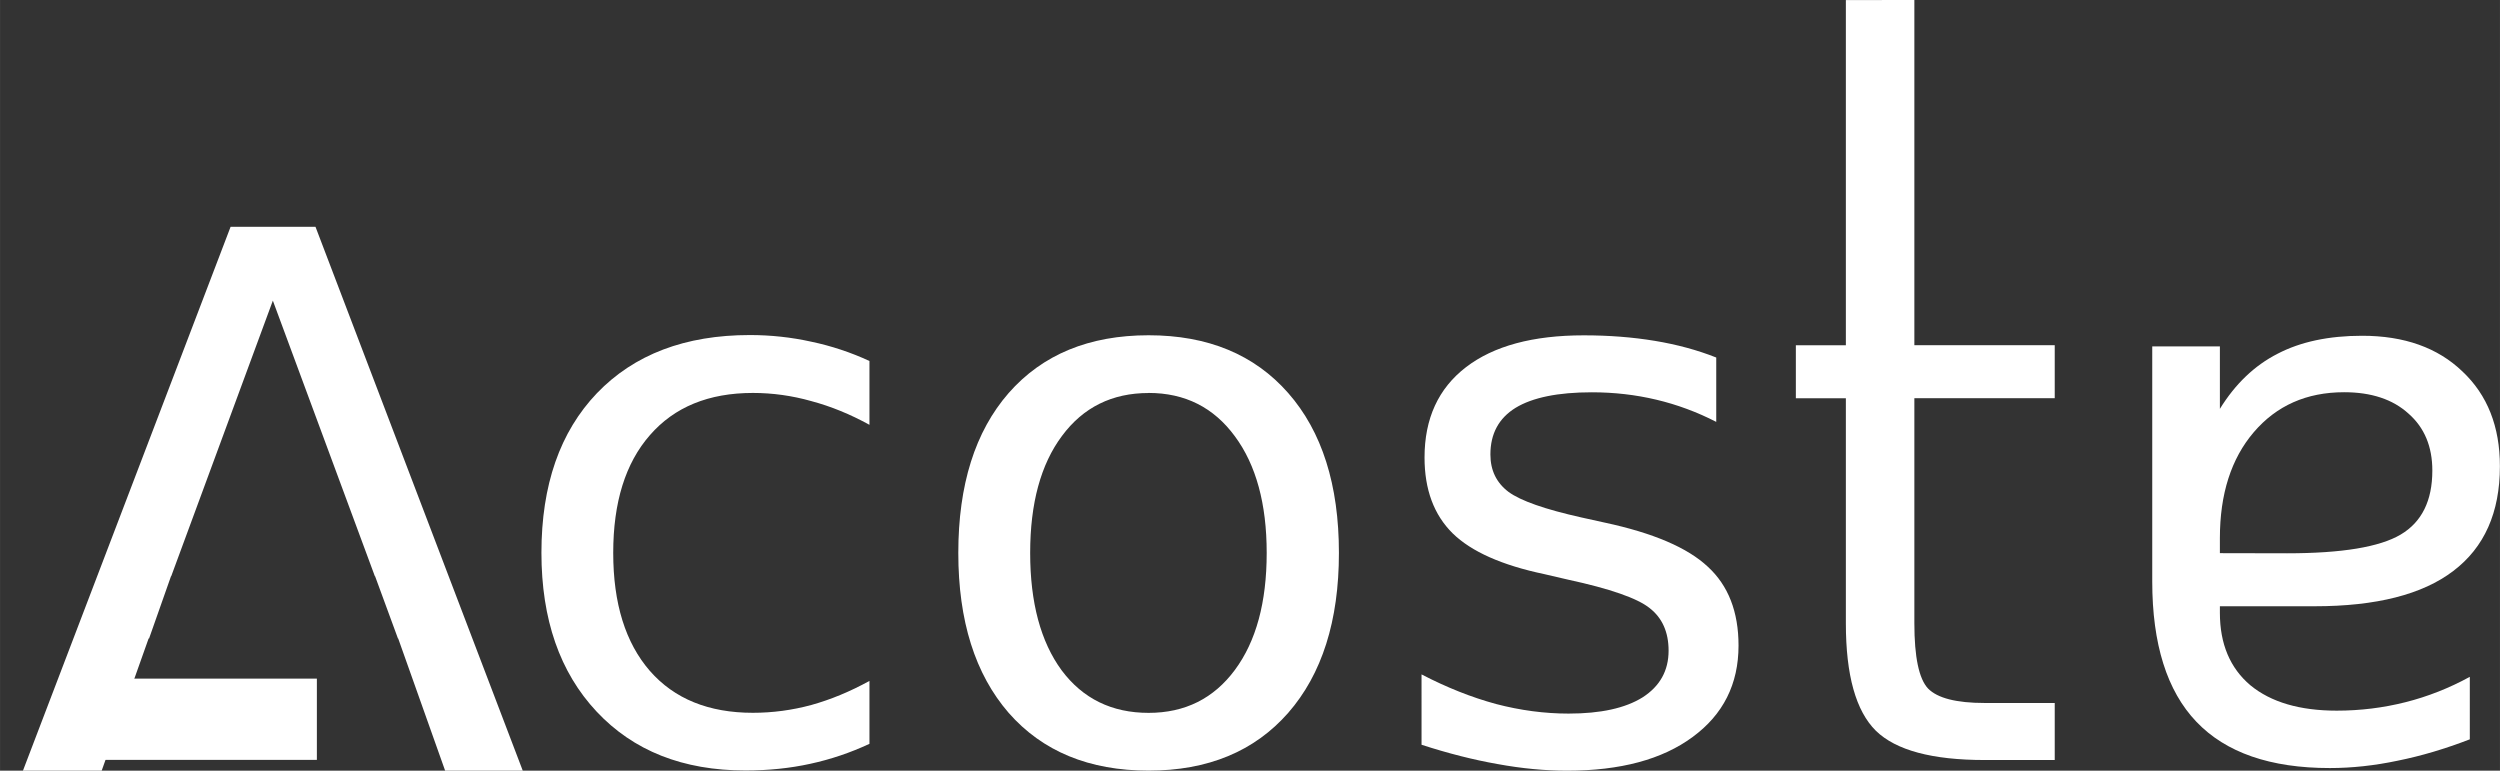 <?xml version="1.0" encoding="UTF-8" standalone="no"?>
<!-- Created with Inkscape (http://www.inkscape.org/) -->

<svg
   xmlns:dc="http://purl.org/dc/elements/1.1/"
   xmlns:cc="http://creativecommons.org/ns#"
   xmlns:rdf="http://www.w3.org/1999/02/22-rdf-syntax-ns#"
   xmlns:svg="http://www.w3.org/2000/svg"
   xmlns="http://www.w3.org/2000/svg"
   xmlns:sodipodi="http://sodipodi.sourceforge.net/DTD/sodipodi-0.dtd"
   xmlns:inkscape="http://www.inkscape.org/namespaces/inkscape"
   width="38.767mm"
   height="11.951mm"
   viewBox="0 0 34.89 10.756"
   version="1.1"
   id="svg3076"
   inkscape:export-filename="/home/christian/Dokumente/projekte/2022_10_17_Acosta_landingpage/acoster-webpage/images/acosta.png"
   inkscape:export-xdpi="212.53392"
   inkscape:export-ydpi="212.53392"
   inkscape:version="0.92.5 (2060ec1f9f, 2020-04-08)"
   sodipodi:docname="Acostɐ_2.svg">
  <rect x="0" y="0" width="34.89" height="10.756" fill="#333333" stroke="none"/>
  <defs
     id="defs3070" />
  <sodipodi:namedview
     id="base"
     pagecolor="#000000"
     bordercolor="#666666"
     borderopacity="1.0"
     inkscape:pageopacity="0"
     inkscape:pageshadow="2"
     inkscape:zoom="3.959798"
     inkscape:cx="27.908804"
     inkscape:cy="77.269046"
     inkscape:document-units="mm"
     inkscape:current-layer="g6071"
     showgrid="false"
     showguides="true"
     inkscape:guide-bbox="true"
     scale-x="0.9"
     fit-margin-top="0"
     fit-margin-left="0"
     fit-margin-right="0"
     fit-margin-bottom="0"
     inkscape:window-width="1870"
     inkscape:window-height="1016"
     inkscape:window-x="50"
     inkscape:window-y="27"
     inkscape:window-maximized="1">
    <sodipodi:guide
       position="-0.303,20.847"
       orientation="0,1"
       id="guide3645"
       inkscape:locked="false" />
  </sodipodi:namedview>
  <g
     inkscape:label="Ebene 1"
     inkscape:groupmode="layer"
     id="layer1"
     transform="translate(-136.8,-125.842)">
    <g
       style="display:inline"
       id="g6071"
       transform="translate(-8.612,-62.043)">
      <g
         transform="translate(1.396,13.097)"
         id="text1392"
         style="font-style:normal;font-weight:normal;font-size:10.583px;line-height:1.25;font-family:sans-serif;letter-spacing:0px;word-spacing:0px;fill:#ffffff;fill-opacity:1;stroke:none;stroke-width:0.265"
         aria-label="Acost[a:er]">
        <path
           style="fill:#ffffff;fill-opacity:1;stroke:none;stroke-width:1"
           d="m 654.139,661.168 -11.133,29.16 h 4.16 l 2.656,-7.48 h 0.024 l 1.156,-3.281 h 0.011 l 5.352,-14.512 5.371,14.512 h 0.012 l 1.205,3.281 h 0.013 l 2.656,7.48 h 4.102 l -11.113,-29.16 z"
           transform="matrix(0.265,0,0,0.265,-26.113,2.744)"
           id="path1394"
           inkscape:connector-curvature="0"
           sodipodi:nodetypes="cccccccccccccccc" />
        <path
           inkscape:connector-curvature="0"
           id="path1396"
           style="fill:#ffffff;fill-opacity:1;stroke:none;stroke-width:0.265"
           d="m 156.15,179.828 v 0.889 q -0.403,-0.222 -0.811,-0.331 -0.403,-0.114 -0.816,-0.114 -0.925,0 -1.437,0.589 -0.512,0.584 -0.512,1.643 0,1.059 0.512,1.648 0.512,0.584 1.437,0.584 0.413,0 0.816,-0.109 0.408,-0.114 0.811,-0.336 v 0.878 q -0.398,0.186 -0.827,0.279 -0.424,0.093 -0.904,0.093 -1.307,0 -2.077,-0.822 -0.77,-0.822 -0.77,-2.217 0,-1.416 0.775,-2.227 0.78,-0.811 2.134,-0.811 0.439,0 0.858,0.093 0.419,0.088 0.811,0.269 z" />
        <path
           inkscape:connector-curvature="0"
           id="path1398"
           style="fill:#ffffff;fill-opacity:1;stroke:none;stroke-width:0.265"
           d="m 160.046,180.273 q -0.765,0 -1.209,0.599 -0.444,0.594 -0.444,1.633 0,1.039 0.439,1.638 0.444,0.594 1.214,0.594 0.76,0 1.204,-0.599 0.444,-0.599 0.444,-1.633 0,-1.028 -0.444,-1.628 -0.444,-0.605 -1.204,-0.605 z m 0,-0.806 q 1.24,0 1.948,0.806 0.708,0.806 0.708,2.232 0,1.421 -0.708,2.232 -0.708,0.806 -1.948,0.806 -1.245,0 -1.953,-0.806 -0.703,-0.811 -0.703,-2.232 0,-1.426 0.703,-2.232 0.708,-0.806 1.953,-0.806 z" />
        <path
           inkscape:connector-curvature="0"
           id="path1400"
           style="fill:#ffffff;fill-opacity:1;stroke:none;stroke-width:0.265"
           d="m 167.968,179.777 v 0.899 q -0.403,-0.207 -0.837,-0.31 -0.434,-0.103 -0.899,-0.103 -0.708,0 -1.065,0.217 -0.351,0.217 -0.351,0.651 0,0.331 0.253,0.522 0.253,0.186 1.018,0.357 l 0.326,0.072 q 1.013,0.217 1.437,0.615 0.429,0.393 0.429,1.101 0,0.806 -0.641,1.276 -0.636,0.47 -1.752,0.47 -0.465,0 -0.972,-0.093 -0.501,-0.088 -1.059,-0.269 V 184.2 q 0.527,0.274 1.039,0.413 0.512,0.134 1.013,0.134 0.672,0 1.034,-0.227 0.362,-0.233 0.362,-0.651 0,-0.388 -0.264,-0.594 -0.258,-0.207 -1.142,-0.398 l -0.331,-0.077 q -0.884,-0.186 -1.276,-0.568 -0.393,-0.388 -0.393,-1.059 0,-0.816 0.579,-1.261 0.579,-0.444 1.643,-0.444 0.527,0 0.992,0.077 0.465,0.077 0.858,0.233 z" />
        <path
           sodipodi:nodetypes="cccccscsccscscccccc"
           inkscape:connector-curvature="0"
           id="path1402"
           style="fill:#ffffff;fill-opacity:1;stroke:none;stroke-width:0.265"
           d="m 170.733,174.788 v 4.818 h 1.959 v 0.739 h -1.959 v 3.142 c 0,0.472 0.064,0.775 0.191,0.91 0.131,0.134 0.394,0.202 0.791,0.202 h 0.977 v 0.796 h -0.977 c -0.734,0 -1.24,-0.136 -1.519,-0.408 -0.279,-0.276 -0.419,-0.775 -0.419,-1.499 v -3.142 h -0.698 v -0.739 h 0.698 v -4.818 z" />
      </g>
      <g
         aria-label="ɐ"
         style="font-style:normal;font-weight:normal;font-size:10.505px;line-height:1.25;font-family:sans-serif;letter-spacing:0px;word-spacing:0px;fill:#ffffff;fill-opacity:1;stroke:none;stroke-width:0.263"
         id="text6050">
        <path
           d="m 177.332,195.607 q 1.144,0 1.585,-0.262 0.441,-0.262 0.441,-0.893 0,-0.503 -0.333,-0.795 -0.328,-0.298 -0.898,-0.298 -0.785,0 -1.262,0.559 -0.472,0.554 -0.472,1.477 v 0.21 z m -1.883,0.39 v -3.278 h 0.944 v 0.872 q 0.323,-0.523 0.805,-0.769 0.482,-0.251 1.18,-0.251 0.882,0 1.4,0.498 0.523,0.492 0.523,1.323 0,0.969 -0.651,1.462 -0.646,0.492 -1.934,0.492 h -1.323 v 0.092 q 0,0.651 0.426,1.011 0.431,0.354 1.205,0.354 0.492,0 0.959,-0.118 0.467,-0.118 0.898,-0.354 v 0.872 q -0.518,0.2 -1.005,0.298 -0.487,0.103 -0.949,0.103 -1.246,0 -1.862,-0.646 -0.616,-0.646 -0.616,-1.959 z"
           style="letter-spacing:-0.975px;fill:#ffffff;fill-opacity:1;stroke:none;stroke-width:0.263"
           id="path2961"
           inkscape:connector-curvature="0" />
      </g>
      <rect
         style="opacity:1;fill:#ffffff;fill-opacity:1;stroke:none;stroke-width:0.387;stroke-linecap:round;stroke-linejoin:round;stroke-miterlimit:4;stroke-dasharray:none;stroke-dashoffset:0;stroke-opacity:1"
         id="rect2964"
         width="3.321"
         height="1.134"
         x="146.513"
         y="197.356"
         ry="0" />
    </g>
  </g>
</svg>
